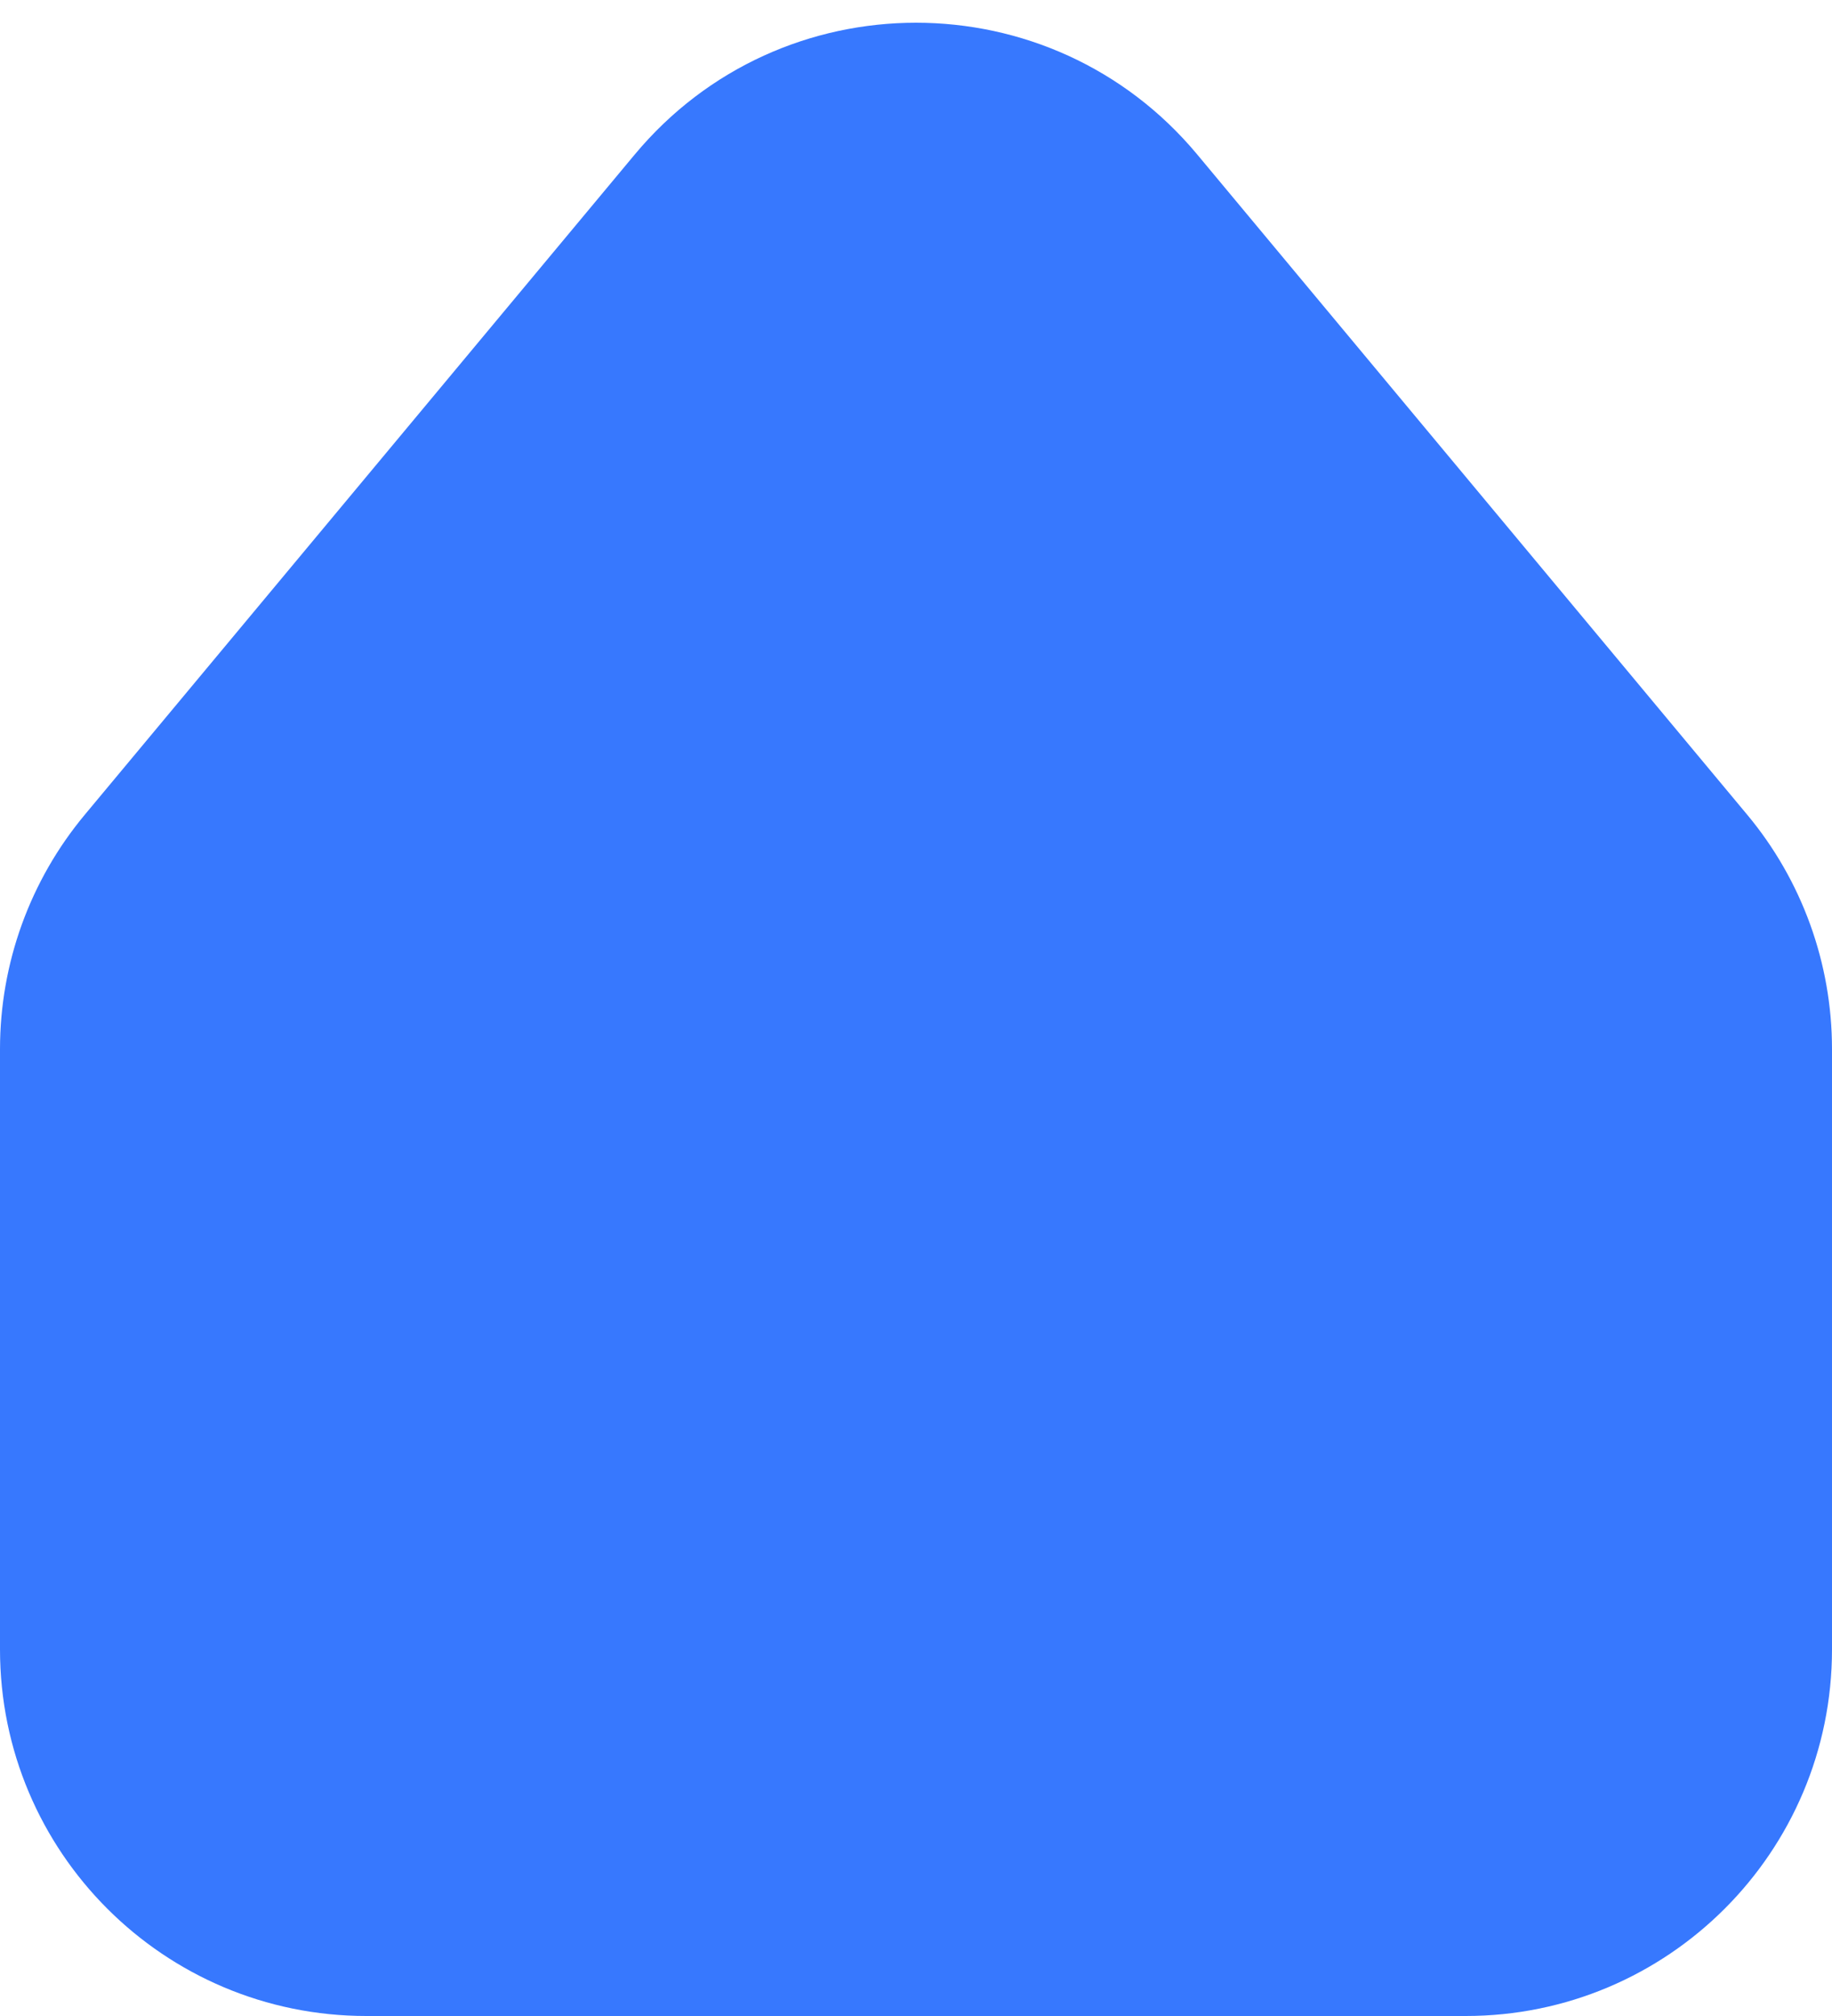 <svg width="10" height="11" viewBox="0 0 10 11" fill="none" xmlns="http://www.w3.org/2000/svg">
<path d="M0 5.724C0 5.256 0.164 4.803 0.464 4.444L3.464 0.844C4.263 -0.116 5.737 -0.116 6.536 0.844L9.536 4.444C9.836 4.803 10 5.256 10 5.724V9C10 10.105 9.105 11 8 11H2C0.895 11 0 10.105 0 9V5.724Z" fill="#3778FE"/>
</svg>
